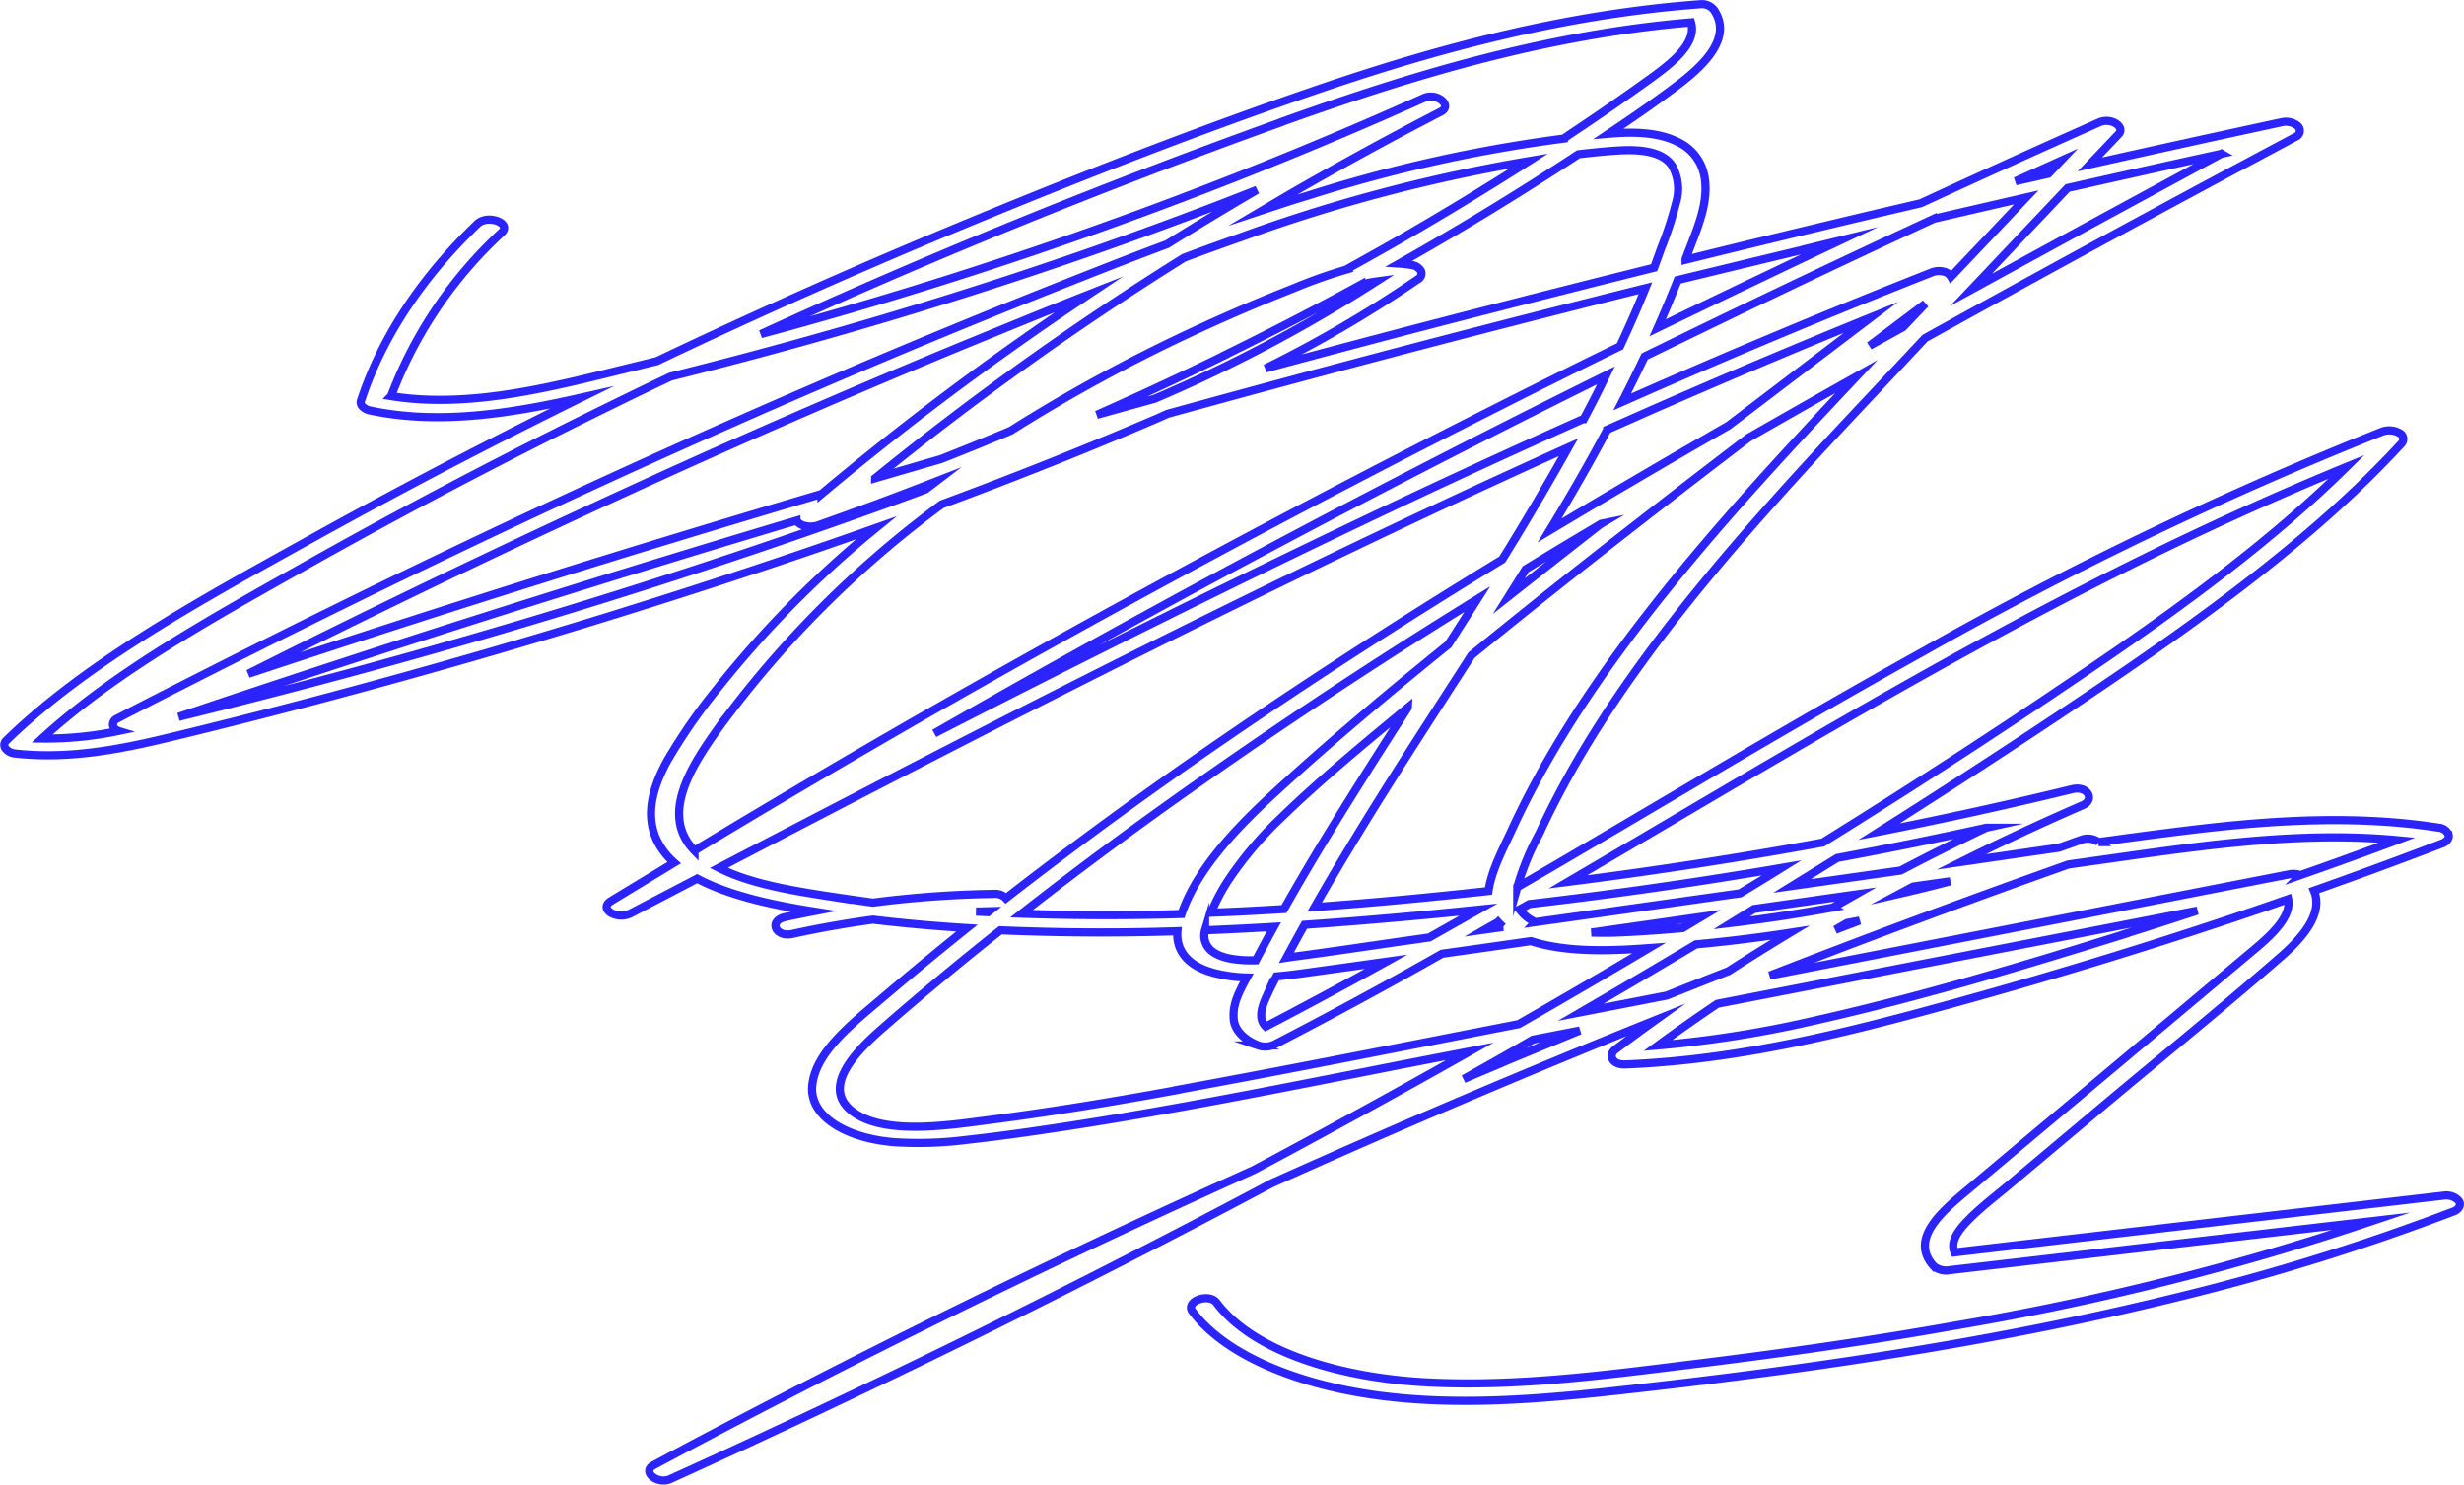 <svg xmlns="http://www.w3.org/2000/svg" width="301.587" height="181.783" viewBox="0 0 301.587 181.783">
  <path id="Path_70" data-name="Path 70" d="M324.48,148.852l-59.906,6.957c-.593-1.343.525-2.777,1.668-3.944,1.479-1.52,3.32-2.917,5.022-4.34l11.292-9.483c7.353-6.17,14.895-12.271,22.067-18.527,2.58-2.269,5.108-5.223,3.939-7.99q7.912-2.794,15.66-5.764c.589-.218.913-.633.825-1.057a1.408,1.408,0,0,0-1.23-.891c-10.062-1.573-20.425-.92-30.486.305-3.715.45-7.422.947-11.12,1.461a2.286,2.286,0,0,0-2.159-.273l-2.718.963c-3.99.573-7.972,1.161-11.954,1.739q7.25-3.628,14.9-6.957c1.471-.637.611-2.419-1.324-1.948q-11.661,2.842-23.632,5.2,12.642-7.979,24.888-16.194c14.465-9.7,28.474-19.8,39.069-31.333a.8.8,0,0,0-.278-1.284,2.548,2.548,0,0,0-2.062-.177A460.027,460.027,0,0,0,260.928,82.15c-16.985,9.419-33.264,19.308-49.879,28.952a31.572,31.572,0,0,1,2.7-6.566c8.892-19.335,24.939-36.985,41.185-54.227q3.018-3.211,6.02-6.422,18.6-10.312,37.487-20.438l7.895-4.217a.8.8,0,0,0,.268-1.3,2.265,2.265,0,0,0-1.945-.492q-11.79,2.537-23.529,5.175l3.509-3.693c.86-.872-.86-2.1-2.339-1.461q-11.008,4.891-21.861,9.906-14.448,3.377-28.784,6.92v-.08c1.247-3.388,3.1-7.085,2.2-10.6a5.768,5.768,0,0,0-3.036-3.682c-2.3-1.209-5.28-1.322-8.153-1.1l-.439.037c3.036-2.034,6.02-4.089,8.841-6.245,3.148-2.44,6.209-5.662,4.1-8.846A1.849,1.849,0,0,0,233.52,3c-16.623,1.226-32.1,5.389-46.645,10.355s-28.9,10.575-42.836,16.338q-19.59,8.092-38.3,17.007l-3.087.755c-9.116,2.21-19.53,5.116-29.437,3.527A52.578,52.578,0,0,1,86.756,30.941c1.2-1.156-1.72-2.221-2.958-1.07-6.871,6.572-11.7,13.887-14.241,21.567a.726.726,0,0,0,.153.819,1.822,1.822,0,0,0,1.043.508c8.548,1.787,17.492.262,25.748-1.605q-16.52,8.129-32.275,16.852C50.465,75.643,36.06,83.429,26.093,93.164a.726.726,0,0,0-.1.935,1.671,1.671,0,0,0,1.119.628c6.51.739,12.745-.46,18.773-1.911s12.109-3,18.1-4.576q18.163-4.816,35.835-10.28c11.034-3.425,21.99-7.021,32.748-10.842a128.614,128.614,0,0,0-19.384,19.613,68.075,68.075,0,0,0-6.183,8.9c-1.634,2.992-2.7,6.32-1.385,9.44a8.679,8.679,0,0,0,2.245,3.029q-3.853,2.333-7.74,4.693c-1.591.979.765,2.371,2.425,1.5l8.127-4.244c3.844,2.055,9.116,3.211,14.19,4.014-1.135.219-2.27.45-3.44.7-2.055.455-1.17,2.515.912,2.055,3.223-.71,6.515-1.293,9.855-1.745,3.818.455,7.654.792,11.507,1.033q-5.211,4.174-10.225,8.439c-3.758,3.211-8.307,6.684-8.712,10.821-.387,3.858,4.3,6.518,10.139,6.957a46.786,46.786,0,0,0,8.746-.289c3.818-.423,7.619-.958,11.386-1.531,15.48-2.344,30.684-5.512,45.914-8.472l4.3-.829q-13.063,7.385-26.47,14.53-18.859,8.493-37.125,17.473-18.49,9.1-36.334,18.672c-1.453.781.5,2.392,2.073,1.675q37.891-17.195,73.554-36.182,23.091-10.382,47.032-20.009-2.5,1.793-4.936,3.623c-.86.642-.4,1.878,1.213,1.814,14.026-.567,27.115-3.885,39.826-7.391q19.84-5.469,38.863-11.988l2.46-.856c.5,2.515-3.027,5.218-5.246,7.08l-11.292,9.483-22.2,18.623c-3.216,2.7-7.834,6.267-4.635,9.745a2.348,2.348,0,0,0,1.935.487l51.668-5.994a336.084,336.084,0,0,1-50.739,12.742c-10.32,1.841-20.794,3.355-31.329,4.651-11.016,1.354-22.437,2.949-33.728,2.333-10.32-.567-21-3.65-25.593-9.745-.929-1.242-3.879-.161-2.95,1.07,3.973,5.293,12.47,8.7,21.362,10.082,11.378,1.777,23.288.455,34.6-.835,22.084-2.51,44.014-5.887,64.894-11.062a280.15,280.15,0,0,0,33.625-10.473c.605-.3.816-.812.515-1.255A2.038,2.038,0,0,0,324.48,148.852Zm-56.045-45.028q-5.323,2.537-10.457,5.234l-13.3,1.889q2.769-1.707,5.53-3.425Q259.414,105.82,268.435,103.824Zm-4.386,6.55q-3.062.808-6.183,1.525l1.66-.883Zm-12.633,5.105,1.539-.294-2.967,1.124Zm-1.72-1.894q-6.123,1.129-12.427,1.884l2.761-1.7,9.907-1.413,2.537-.359c-.937.535-1.858,1.06-2.786,1.584Zm-15.961-12.844c17.071-10.05,34.244-20.074,52.622-29.2,8.445-4.2,17.2-8.193,26.2-11.9-8.806,8.686-19.453,16.59-30.572,24.157q-16.34,11.158-33.539,21.834-15.428,2.826-31.2,4.816,8.256-4.843,16.486-9.708Zm-21.207,12.421q15.583-1.8,30.873-4.426l-.937.583c-1.376.851-2.761,1.691-4.137,2.531l-25.051,3.527a4.532,4.532,0,0,1-1.944-1.557Zm21.061,1.563-2.3,1.381c-2.365.214-4.747.385-7.129.5-1.338.071-2.683.085-4.025.043Zm-4.652-39.559c-7.413,9.264-13.923,18.854-18.507,28.818-1.127,2.446-2.528,5.03-2.9,7.583-7.035.776-14.138,1.45-21.285,1.964q1.987-3.484,4.085-6.957c4.833-8.027,10.019-15.937,15.118-23.879q6.785-5.528,13.717-10.992,9.976-7.851,20.149-15.6,6.6-3.784,13.252-7.519C244.322,57.325,236.178,66.1,228.936,75.167Zm-19.608,40.8-2.236.316,1.6-.915a5.851,5.851,0,0,0,.628.6ZM181.577,99.324c-4.979,4.549-9.769,9.6-11.618,15.059q-9.79.3-19.59-.037,11.292-8.83,23.391-17.237,15.686-10.957,32.4-21.272c-1.015,1.605-2.047,3.211-3.07,4.816-.163.246-.318.492-.473.733C195.346,87.261,188.251,93.207,181.577,99.324ZM197.65,89.129c-3.225,5.014-6.433,10.034-9.52,15.086q-2.915,4.741-5.633,9.558-4.446.284-8.918.455a23.819,23.819,0,0,1,1.944-3.746,44.761,44.761,0,0,1,6.691-7.947c4.756-4.613,10.113-9.028,15.437-13.422ZM172.84,116.374q4.218-.169,8.419-.423l-.077.139q-1.084,1.975-2.133,3.96c-2.184.054-4.395-.2-5.555-1.279a2.371,2.371,0,0,1-.654-2.414Zm7.456,8.236c.387-.867.817-1.729,1.273-2.59,1.006-.086,2-.209,2.967-.337q5.237-.722,10.475-1.456-7.275,4.035-14.74,7.936c-1.023-.974-.421-2.558.026-3.57Zm2.683-4.9-.181.027c.2-.359.387-.712.576-1.07q.808-1.482,1.634-2.965c5.341-.369,10.655-.819,15.927-1.316,1.789-.171,3.578-.353,5.366-.535l-6.02,3.4-2.021.289c-5.065.712-10.156,1.5-15.282,2.157Zm39.078-64.626,4.575-2.028q13.691-6.021,27.717-11.72-8.72,6.609-17.44,13.25Q225.841,60.937,215,67.434C217.482,63.35,219.864,59.235,222.057,55.088Zm-2.9-1.311Q207.669,58.9,196.395,64.228c-19.246,9.1-38.063,18.49-56.69,28.042q15.247-8.739,30.873-17.227,25.18-13.652,51.332-26.6-1.29,2.676-2.718,5.336Zm2.133,12.844-1.3,1.011q-4.988,3.907-9.976,7.84,1.032-1.643,2.055-3.291,4.627-2.826,9.253-5.566ZM258.27,42.538l-4.111,2.28L261,39.664ZM297.236,21.3Q281.877,29.593,266.6,37.963L278.411,25.5q9.408-2.125,18.842-4.19Zm-19.685.888-1.5,1.573-4.016.915Zm-15.514,7.08q5.65-1.316,11.309-2.612l-9.21,9.718a1.329,1.329,0,0,0-.956-.646,2.355,2.355,0,0,0-1.4.111q-19.3,7.61-37.891,15.857,1.419-2.767,2.752-5.566,7.74-3.784,15.48-7.492Q252.018,33.9,262.037,29.266Zm-15.884,3.746,4.377-1.07q-11.18,5.277-22.291,10.666,1.29-2.906,2.451-5.839,7.705-1.868,15.445-3.735ZM223.278,20.923c2.821-.182,5.564.086,6.734,1.878a5.8,5.8,0,0,1,.482,4.463,44.457,44.457,0,0,1-1.84,5.63c-.284.792-.576,1.605-.86,2.365q-14.387,3.591-28.646,7.3-9.46,2.478-18.92,5.03a150.512,150.512,0,0,0,18.61-10.88.827.827,0,0,0,.442-1.024,1.535,1.535,0,0,0-1.19-.758c-.494-.08-1-.137-1.5-.171q11.378-6.422,21.938-13.379C220.079,21.191,221.678,21.025,223.278,20.923Zm-53,13.111q3.509-1.311,7.069-2.558a200.076,200.076,0,0,1,35.1-9.264q-7.654,4.9-15.712,9.547c-2.193,1.263-4.42,2.5-6.656,3.746a61.7,61.7,0,0,0-6.4,2.274q-6.536,2.574-12.728,5.48a198.868,198.868,0,0,0-21.912,11.966q-4.205,1.766-8.5,3.457l-8.084,2.355a374.482,374.482,0,0,1,37.813-27ZM125.868,62.965q-14.809,4.388-29.489,8.948Q75.92,78.281,55.736,84.976q25.8-12.994,52.614-25.152,16.95-7.653,34.4-14.867c5.246-2.141,10.518-4.324,15.841-6.422q-10.732,7.144-20.64,14.749-6.192,4.768-12.083,9.7ZM175.3,45.936q8.5-4.164,16.641-8.621a16.169,16.169,0,0,1,1.849-.364A183.323,183.323,0,0,1,166.674,51.3l-7.086,1.969q8-3.537,15.712-7.316Zm6.88-28.508c15.557-5.571,32.137-10.687,50.137-12.2.774,2.612-2.485,5.095-5.108,6.984q-4.747,3.414-9.7,6.706l-.765.535a179.446,179.446,0,0,0-31.45,7.021c-1.8.535-3.586,1.135-5.358,1.723,1.152-.68,2.3-1.354,3.44-2.028q8.944-5.159,18.318-10.007c1.479-.765-.5-2.387-2.073-1.675a544.551,544.551,0,0,1-81.156,28.9q30.672-14.061,63.707-25.939ZM39.844,91.976a43.15,43.15,0,0,1-9.357.926c8.66-7.947,20.356-14.476,31.725-20.871q18.447-10.4,38.037-19.977,3.56-1.75,7.172-3.462,8.6-2.141,17.071-4.511,25.943-7.265,50.2-16.59c1.514-.583,3.01-1.172,4.506-1.761q-5.581,3.259-10.991,6.641c-6.089,2.274-12.04,4.661-18.06,7.059q-17.853,7.187-35.182,14.861C91.9,64.458,69.5,75.258,47.609,86.4q-4,2.028-7.963,4.078a.814.814,0,0,0-.484.779A1,1,0,0,0,39.844,91.976Zm29.394-7.417q-9.855,2.676-19.857,5.154l-2.176.535q37.332-12.582,75.618-24.023a1.73,1.73,0,0,0,1.056.647,2.934,2.934,0,0,0,1.481-.032q7.361-2.6,14.534-5.4l-1.256.958-.86.326Q104.6,74.92,69.238,84.559Zm41.1,22.065c-4.3-4.415-.284-10.494,2.9-14.952A127.85,127.85,0,0,1,140.6,64.233q13.519-5,26.419-10.537l1.187-.535q29.042-8.027,58.53-15.391c-.963,2.381-2.012,4.752-3.113,7.112q-7.74,3.784-15.316,7.621-36.042,18.2-70.235,37.782-14.052,8.07-27.734,16.338Zm16.15,5.544c-4.575-.712-9.46-1.552-13.166-3.436,16.632-8.675,33.316-17.318,50.223-25.789,17.612-8.819,35.474-17.441,53.766-25.688q-3.87,6.9-8.1,13.727C197.564,78.1,186.2,85.393,175.222,92.923q-13.863,9.51-26.763,19.533a1.788,1.788,0,0,0-1.479-.535,130.246,130.246,0,0,0-14.8,1.07Q129.316,112.59,126.487,112.167Zm19.926,1.873-.155.123-1.445-.08Zm22.979,21.9c-7.465,1.365-14.972,2.622-22.592,3.607-5.014.648-12.9,1.959-16.916-.835-4.394-3.061.516-7.77,3.552-10.414,4.171-3.65,8.488-7.235,12.9-10.773l1.453-1.151c7.211.31,14.445.348,21.663.112-.181,2.141,1.015,4.212,4.541,5.132a17.71,17.71,0,0,0,3.956.535c-.86,1.563-1.72,3.179-1.617,4.816-.041,1.416,1.1,2.743,3.018,3.505a2.638,2.638,0,0,0,2.081-.166q10.41-5.386,20.407-11.062,5.452-.765,10.887-1.547c4.3,1.4,9.632,1.209,14.439.856q-7.9,4.7-15.944,9.306c-13.932,2.719-27.863,5.5-41.829,8.059ZM209,132.675c-1.5.631-3.018,1.268-4.515,1.905q4.3-2.392,8.479-4.816l5.745-1.118q-4.876,2-9.709,4.014Zm9.821-6.267q7.095-4.121,14.1-8.311,5.8-.535,11.515-1.418-3.827,2.307-7.525,4.693-3.792,1.488-7.568,2.992Zm66.666-9.59c-12.513,3.912-25.3,7.776-38.493,10.719a136.29,136.29,0,0,1-18.722,2.938q3.552-2.6,7.258-5.1l58.763-11.41q-4.386,1.445-8.806,2.836Zm-43.532,5.095q17.311-6.738,35.044-13.058l1.5-.535,8.049-1.14c10.509-1.472,21.448-2.847,32.181-1.841q-5.865,2.2-11.816,4.281a2.5,2.5,0,0,0-1.307-.112Z" transform="translate(-25.34 -2.488)" fill="none" stroke="#2c24ff" stroke-miterlimit="10" stroke-width="1"/>
</svg>
